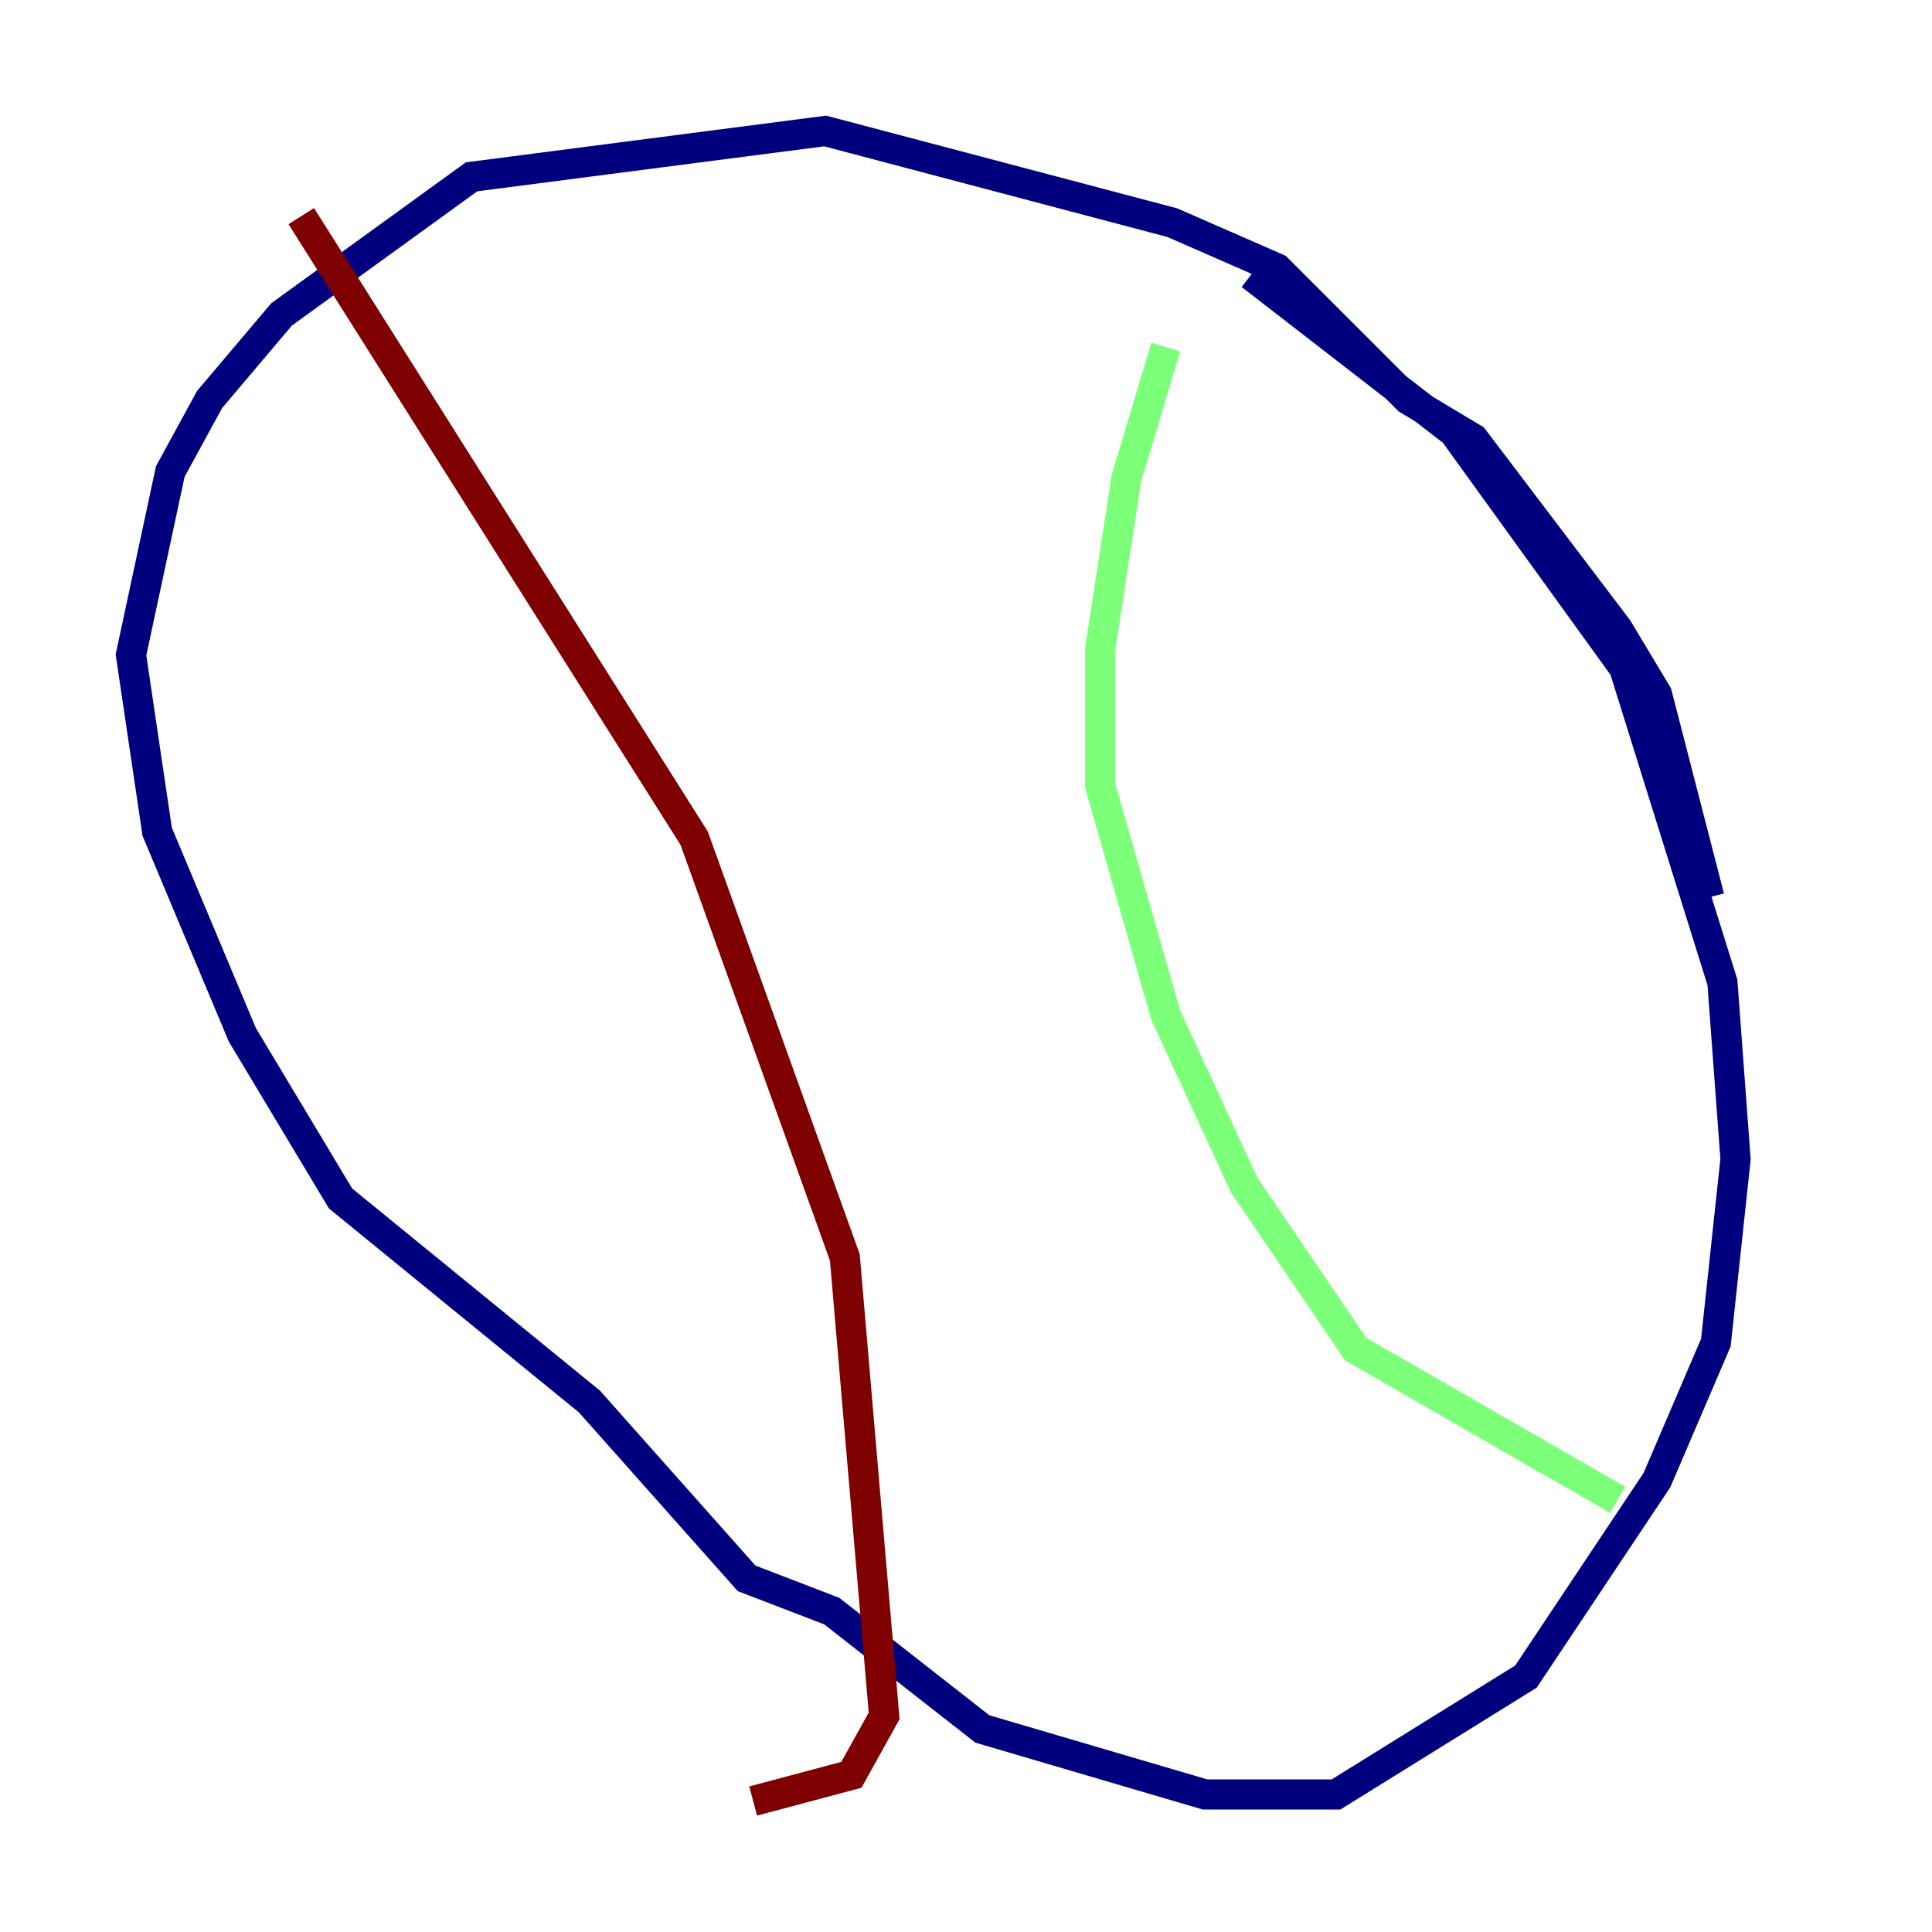 <?xml version="1.0" encoding="utf-8" ?>
<svg baseProfile="tiny" height="128" version="1.2" viewBox="0,0,128,128" width="128" xmlns="http://www.w3.org/2000/svg" xmlns:ev="http://www.w3.org/2001/xml-events" xmlns:xlink="http://www.w3.org/1999/xlink"><defs /><polyline fill="none" points="113.248,59.444 109.776,45.993 107.173,41.654 97.627,29.071 93.288,26.468 84.61,17.79 77.668,14.752 54.671,8.678 31.241,11.715 18.658,20.827 13.885,26.468 11.281,31.241 8.678,43.39 10.414,55.105 16.054,68.556 22.563,79.403 39.051,92.854 49.464,104.57 55.105,106.739 65.085,114.549 79.837,118.888 88.515,118.888 101.098,111.078 109.776,98.061 113.681,88.949 114.983,76.8 114.115,65.085 107.607,44.258 96.325,28.637 82.875,18.224" stroke="#00007f" stroke-width="2" /><polyline fill="none" points="77.234,22.997 74.63,31.675 72.895,42.956 72.895,52.068 77.234,67.254 82.441,78.536 89.817,89.383 107.173,99.363" stroke="#7cff79" stroke-width="2" /><polyline fill="none" points="19.959,14.319 45.993,55.539 55.973,83.308 58.576,113.681 56.407,117.586 49.898,119.322" stroke="#7f0000" stroke-width="2" /></svg>
